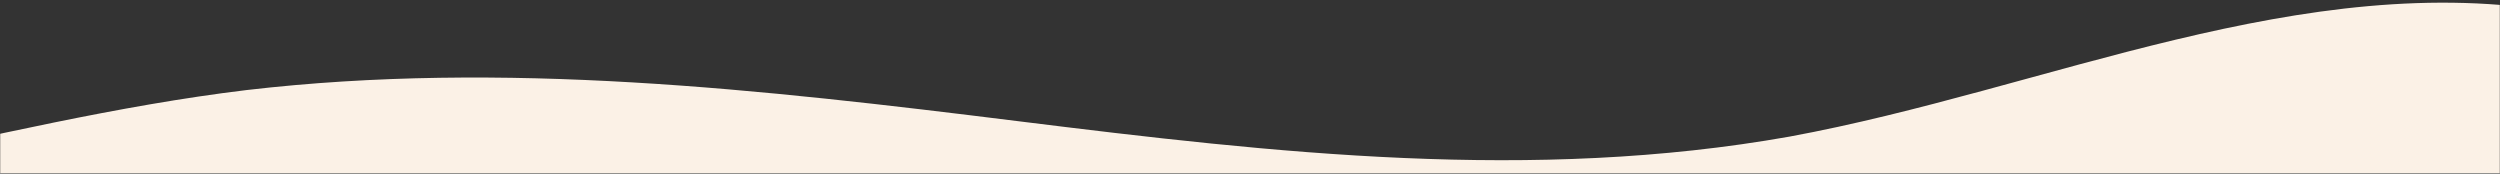 <svg width="1440" height="100" viewBox="0 0 1440 100" fill="none" xmlns="http://www.w3.org/2000/svg">
<rect x="0" y="0" width="1440" height="100" fill="#333333" stroke="none"/>
<g clip-path="url(#clip0_22_2)">
<mask id="mask0_22_2" style="mask-type:luminance" maskUnits="userSpaceOnUse" x="0" y="0" width="1440" height="100">
<path d="M1440 0H0V100H1440V0Z" fill="white"/>
</mask>
<g mask="url(#mask0_22_2)">
<mask id="mask1_22_2" style="mask-type:luminance" maskUnits="userSpaceOnUse" x="-585" y="0" width="2949" height="100">
<path d="M2364 0H-585V100H2364V0Z" fill="white"/>
</mask>
<g mask="url(#mask1_22_2)">
<path d="M-1191.18 -91L-1117.12 -73.078C-1043.05 -55.825 -894.918 -18.975 -746.786 25.078C-598.653 69.8 -450.52 123.4 -302.388 123.4C-154.255 123.4 -6.123 69.8 142.01 51.877C290.143 34.625 438.275 51.375 586.408 69.8C734.541 88.225 882.673 104.975 1030.81 78.677C1178.94 51.375 1327.07 -18.975 1475.2 7.322C1623.34 34.625 1771.47 158.575 1919.6 185.878C2067.73 212.175 2215.87 141.825 2289.93 105.477L2364 69.8V445H2289.93C2215.87 445 2067.73 445 1919.6 445C1771.47 445 1623.34 445 1475.2 445C1327.07 445 1178.94 445 1030.81 445C882.673 445 734.541 445 586.408 445C438.275 445 290.143 445 142.01 445C-6.123 445 -154.255 445 -302.388 445C-450.52 445 -598.653 445 -746.786 445C-894.918 445 -1043.05 445 -1117.12 445H-1191.18V-91Z" fill="#FBF1E6"/>
<path d="M1468.72 99.627H-585V290.672H1468.72V99.627Z" fill="#FBF1E6"/>
<path d="M1403 99.254H-36V177.985H1403V99.254Z" fill="#FBF1E6"/>
</g>
</g>
</g>
<defs>
<clipPath id="clip0_22_2">
<rect width="1440" height="100" fill="white"/>
</clipPath>
</defs>
</svg>
